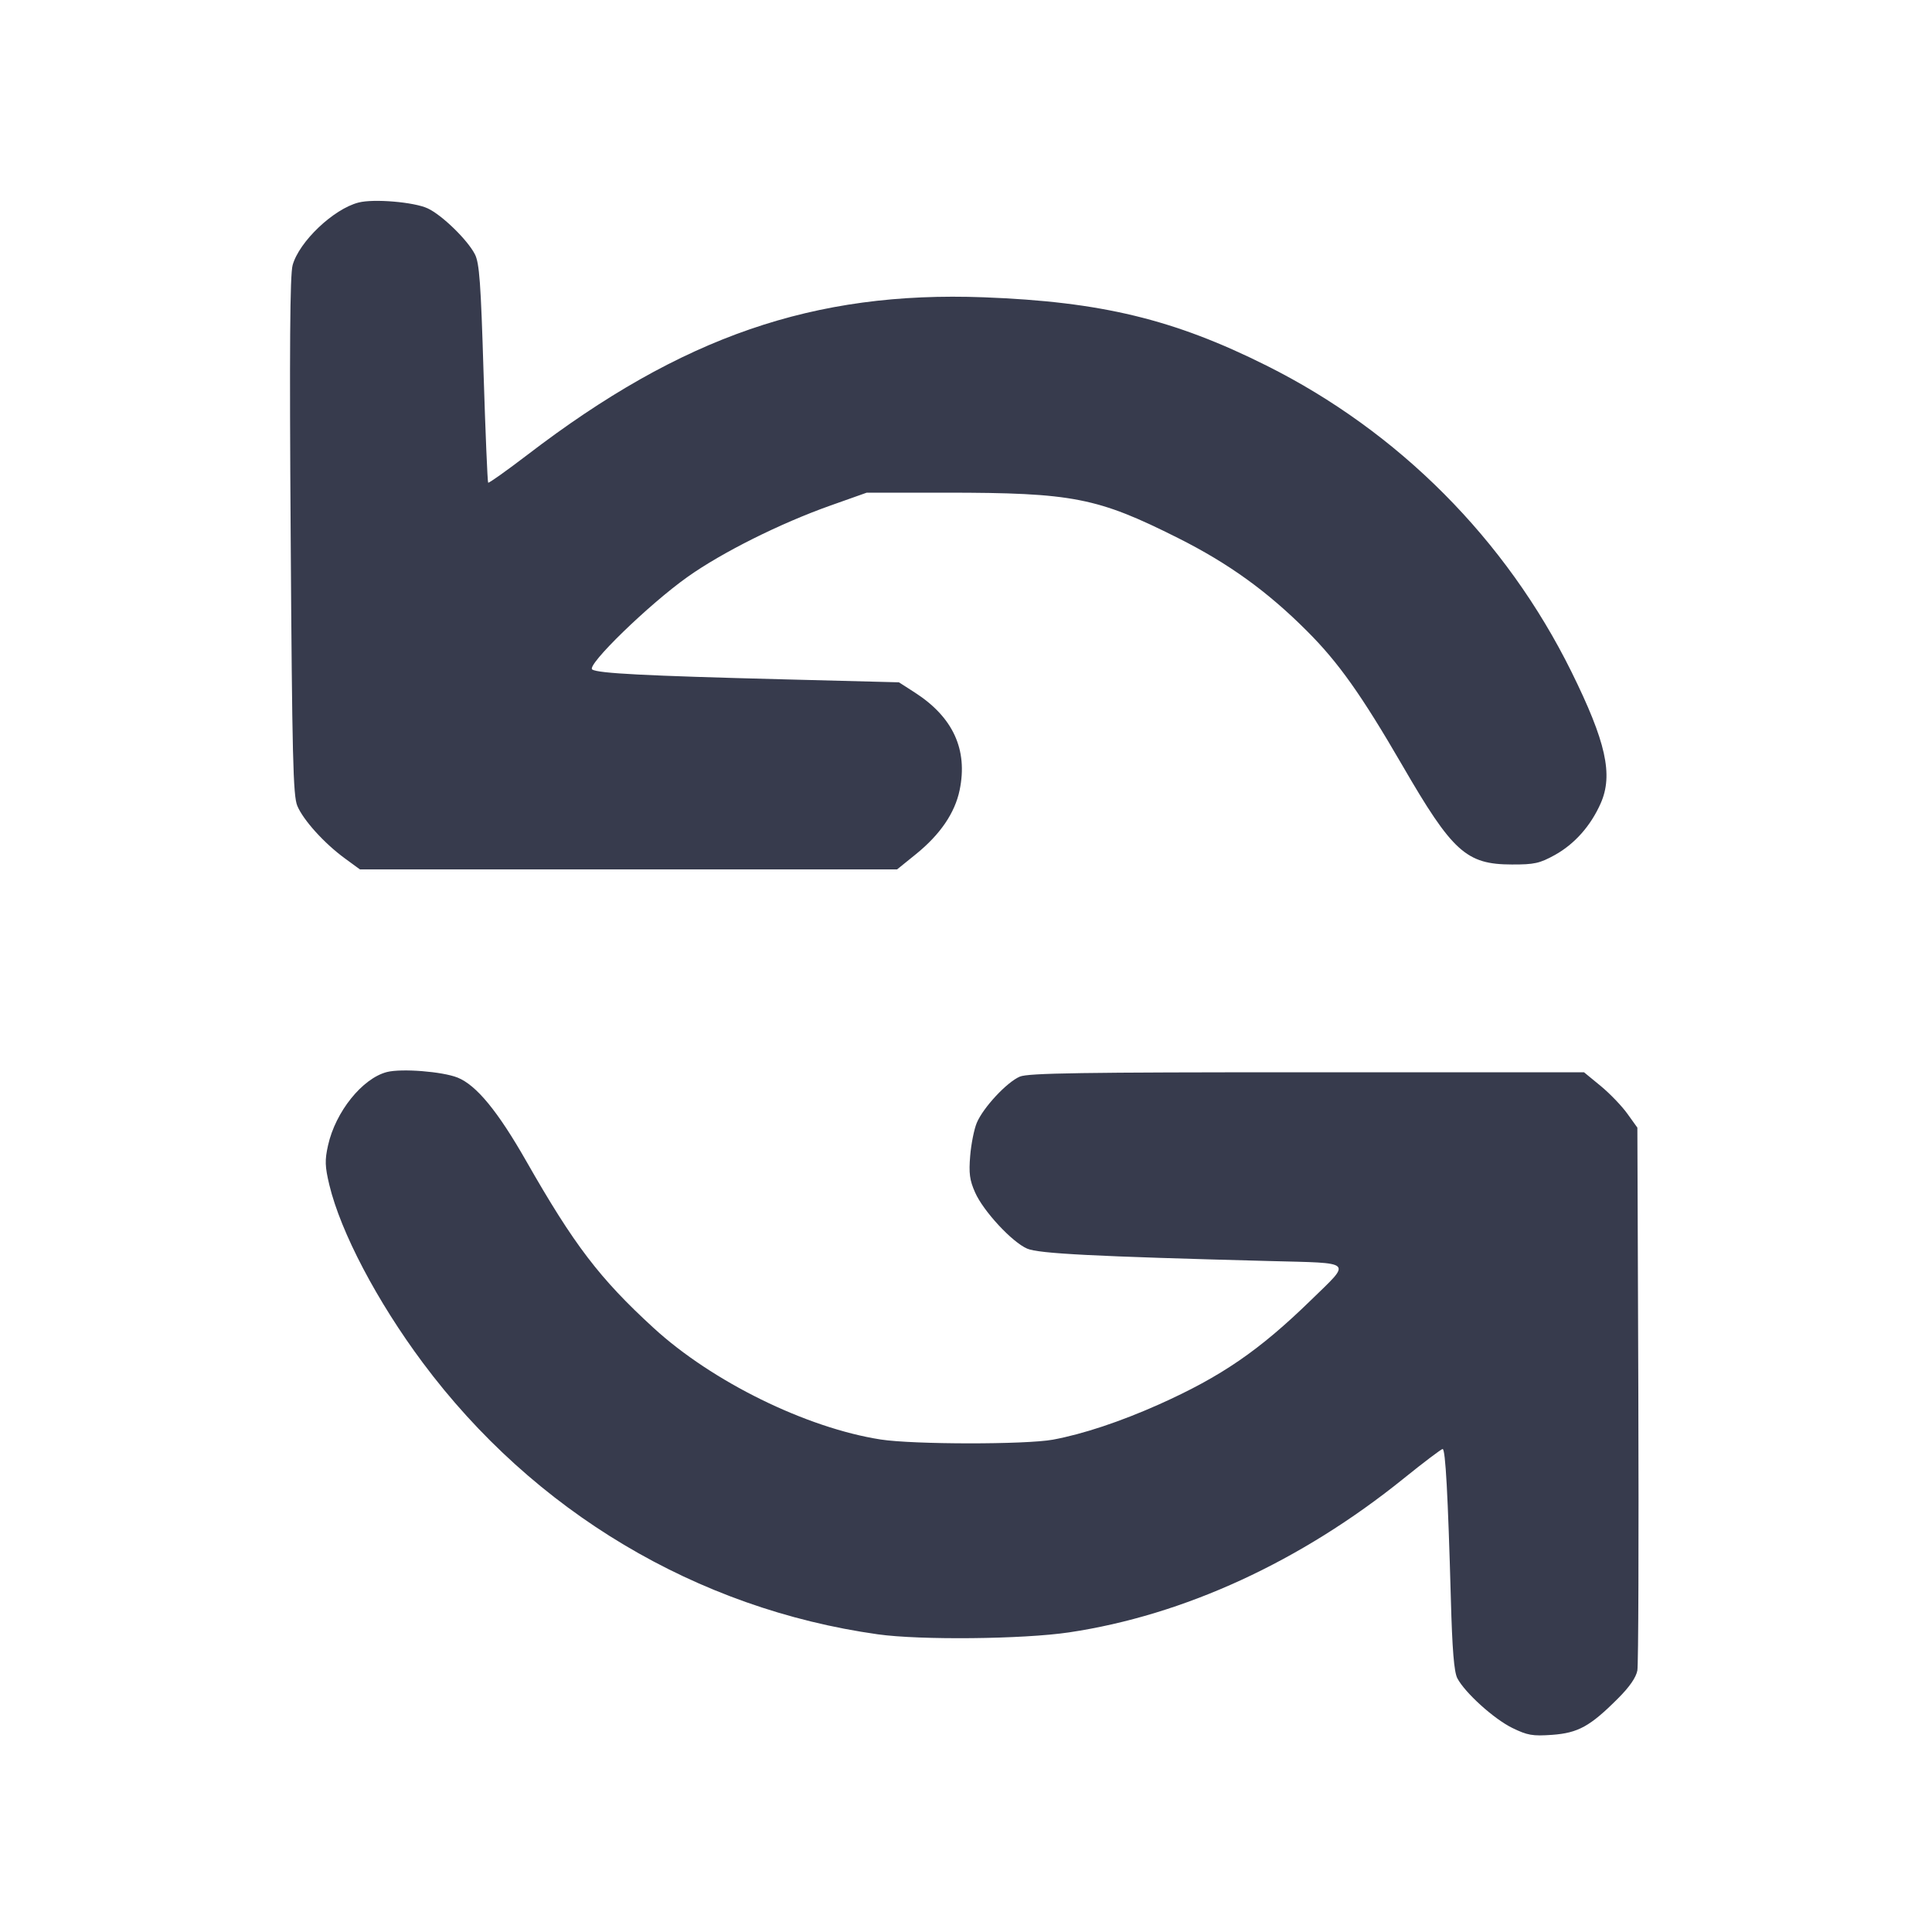 <svg width="24" height="24" viewBox="0 0 24 24" fill="none" xmlns="http://www.w3.org/2000/svg"><path d="M4.454 2.516 C 4.142 2.596,3.716 3.002,3.635 3.294 C 3.602 3.415,3.595 4.324,3.611 6.662 C 3.629 9.404,3.641 9.885,3.693 10.010 C 3.767 10.187,4.026 10.474,4.281 10.661 L 4.471 10.800 7.807 10.800 L 11.144 10.800 11.379 10.610 C 11.680 10.366,11.862 10.099,11.921 9.815 C 12.025 9.312,11.839 8.908,11.363 8.602 L 11.167 8.476 9.734 8.439 C 8.015 8.395,7.432 8.365,7.357 8.317 C 7.279 8.267,8.062 7.506,8.542 7.166 C 8.970 6.862,9.691 6.502,10.313 6.281 L 10.767 6.120 11.753 6.120 C 13.328 6.121,13.630 6.180,14.633 6.683 C 15.261 6.998,15.745 7.347,16.236 7.839 C 16.626 8.228,16.912 8.632,17.420 9.507 C 18.043 10.583,18.215 10.738,18.780 10.739 C 19.061 10.740,19.126 10.725,19.315 10.621 C 19.560 10.485,19.760 10.260,19.884 9.980 C 20.042 9.624,19.950 9.214,19.521 8.345 C 18.708 6.701,17.376 5.362,15.732 4.541 C 14.582 3.966,13.679 3.748,12.220 3.693 C 10.112 3.614,8.470 4.180,6.553 5.649 C 6.292 5.848,6.072 6.005,6.064 5.996 C 6.056 5.987,6.030 5.374,6.007 4.634 C 5.973 3.509,5.955 3.266,5.899 3.158 C 5.807 2.979,5.491 2.672,5.314 2.589 C 5.147 2.510,4.642 2.467,4.454 2.516 M4.807 13.317 C 4.502 13.395,4.168 13.810,4.075 14.228 C 4.034 14.412,4.036 14.489,4.091 14.719 C 4.232 15.306,4.684 16.166,5.251 16.927 C 6.630 18.778,8.655 19.986,10.904 20.302 C 11.430 20.376,12.707 20.363,13.280 20.278 C 14.708 20.065,16.157 19.399,17.435 18.368 C 17.686 18.165,17.905 18.000,17.921 18.000 C 17.956 18.000,17.987 18.568,18.023 19.859 C 18.040 20.495,18.063 20.768,18.103 20.847 C 18.197 21.027,18.556 21.352,18.786 21.465 C 18.975 21.557,19.037 21.568,19.281 21.551 C 19.604 21.527,19.752 21.446,20.097 21.101 C 20.242 20.957,20.324 20.838,20.340 20.751 C 20.353 20.679,20.358 19.132,20.352 17.314 L 20.340 14.008 20.215 13.834 C 20.146 13.738,19.997 13.583,19.884 13.490 L 19.677 13.320 16.237 13.320 C 13.437 13.320,12.774 13.330,12.669 13.374 C 12.508 13.442,12.214 13.758,12.134 13.948 C 12.101 14.026,12.064 14.211,12.052 14.358 C 12.034 14.575,12.045 14.660,12.113 14.813 C 12.215 15.045,12.573 15.431,12.760 15.511 C 12.903 15.573,13.592 15.608,15.769 15.665 C 16.832 15.693,16.793 15.656,16.284 16.152 C 15.643 16.776,15.174 17.098,14.400 17.445 C 13.916 17.661,13.452 17.815,13.080 17.884 C 12.739 17.946,11.349 17.945,10.940 17.882 C 10.016 17.738,8.846 17.163,8.118 16.495 C 7.449 15.882,7.131 15.465,6.537 14.423 C 6.184 13.804,5.918 13.480,5.684 13.386 C 5.495 13.311,4.990 13.271,4.807 13.317 " fill="#373B4D" stroke="none" fill-rule="evenodd"></path></svg>
